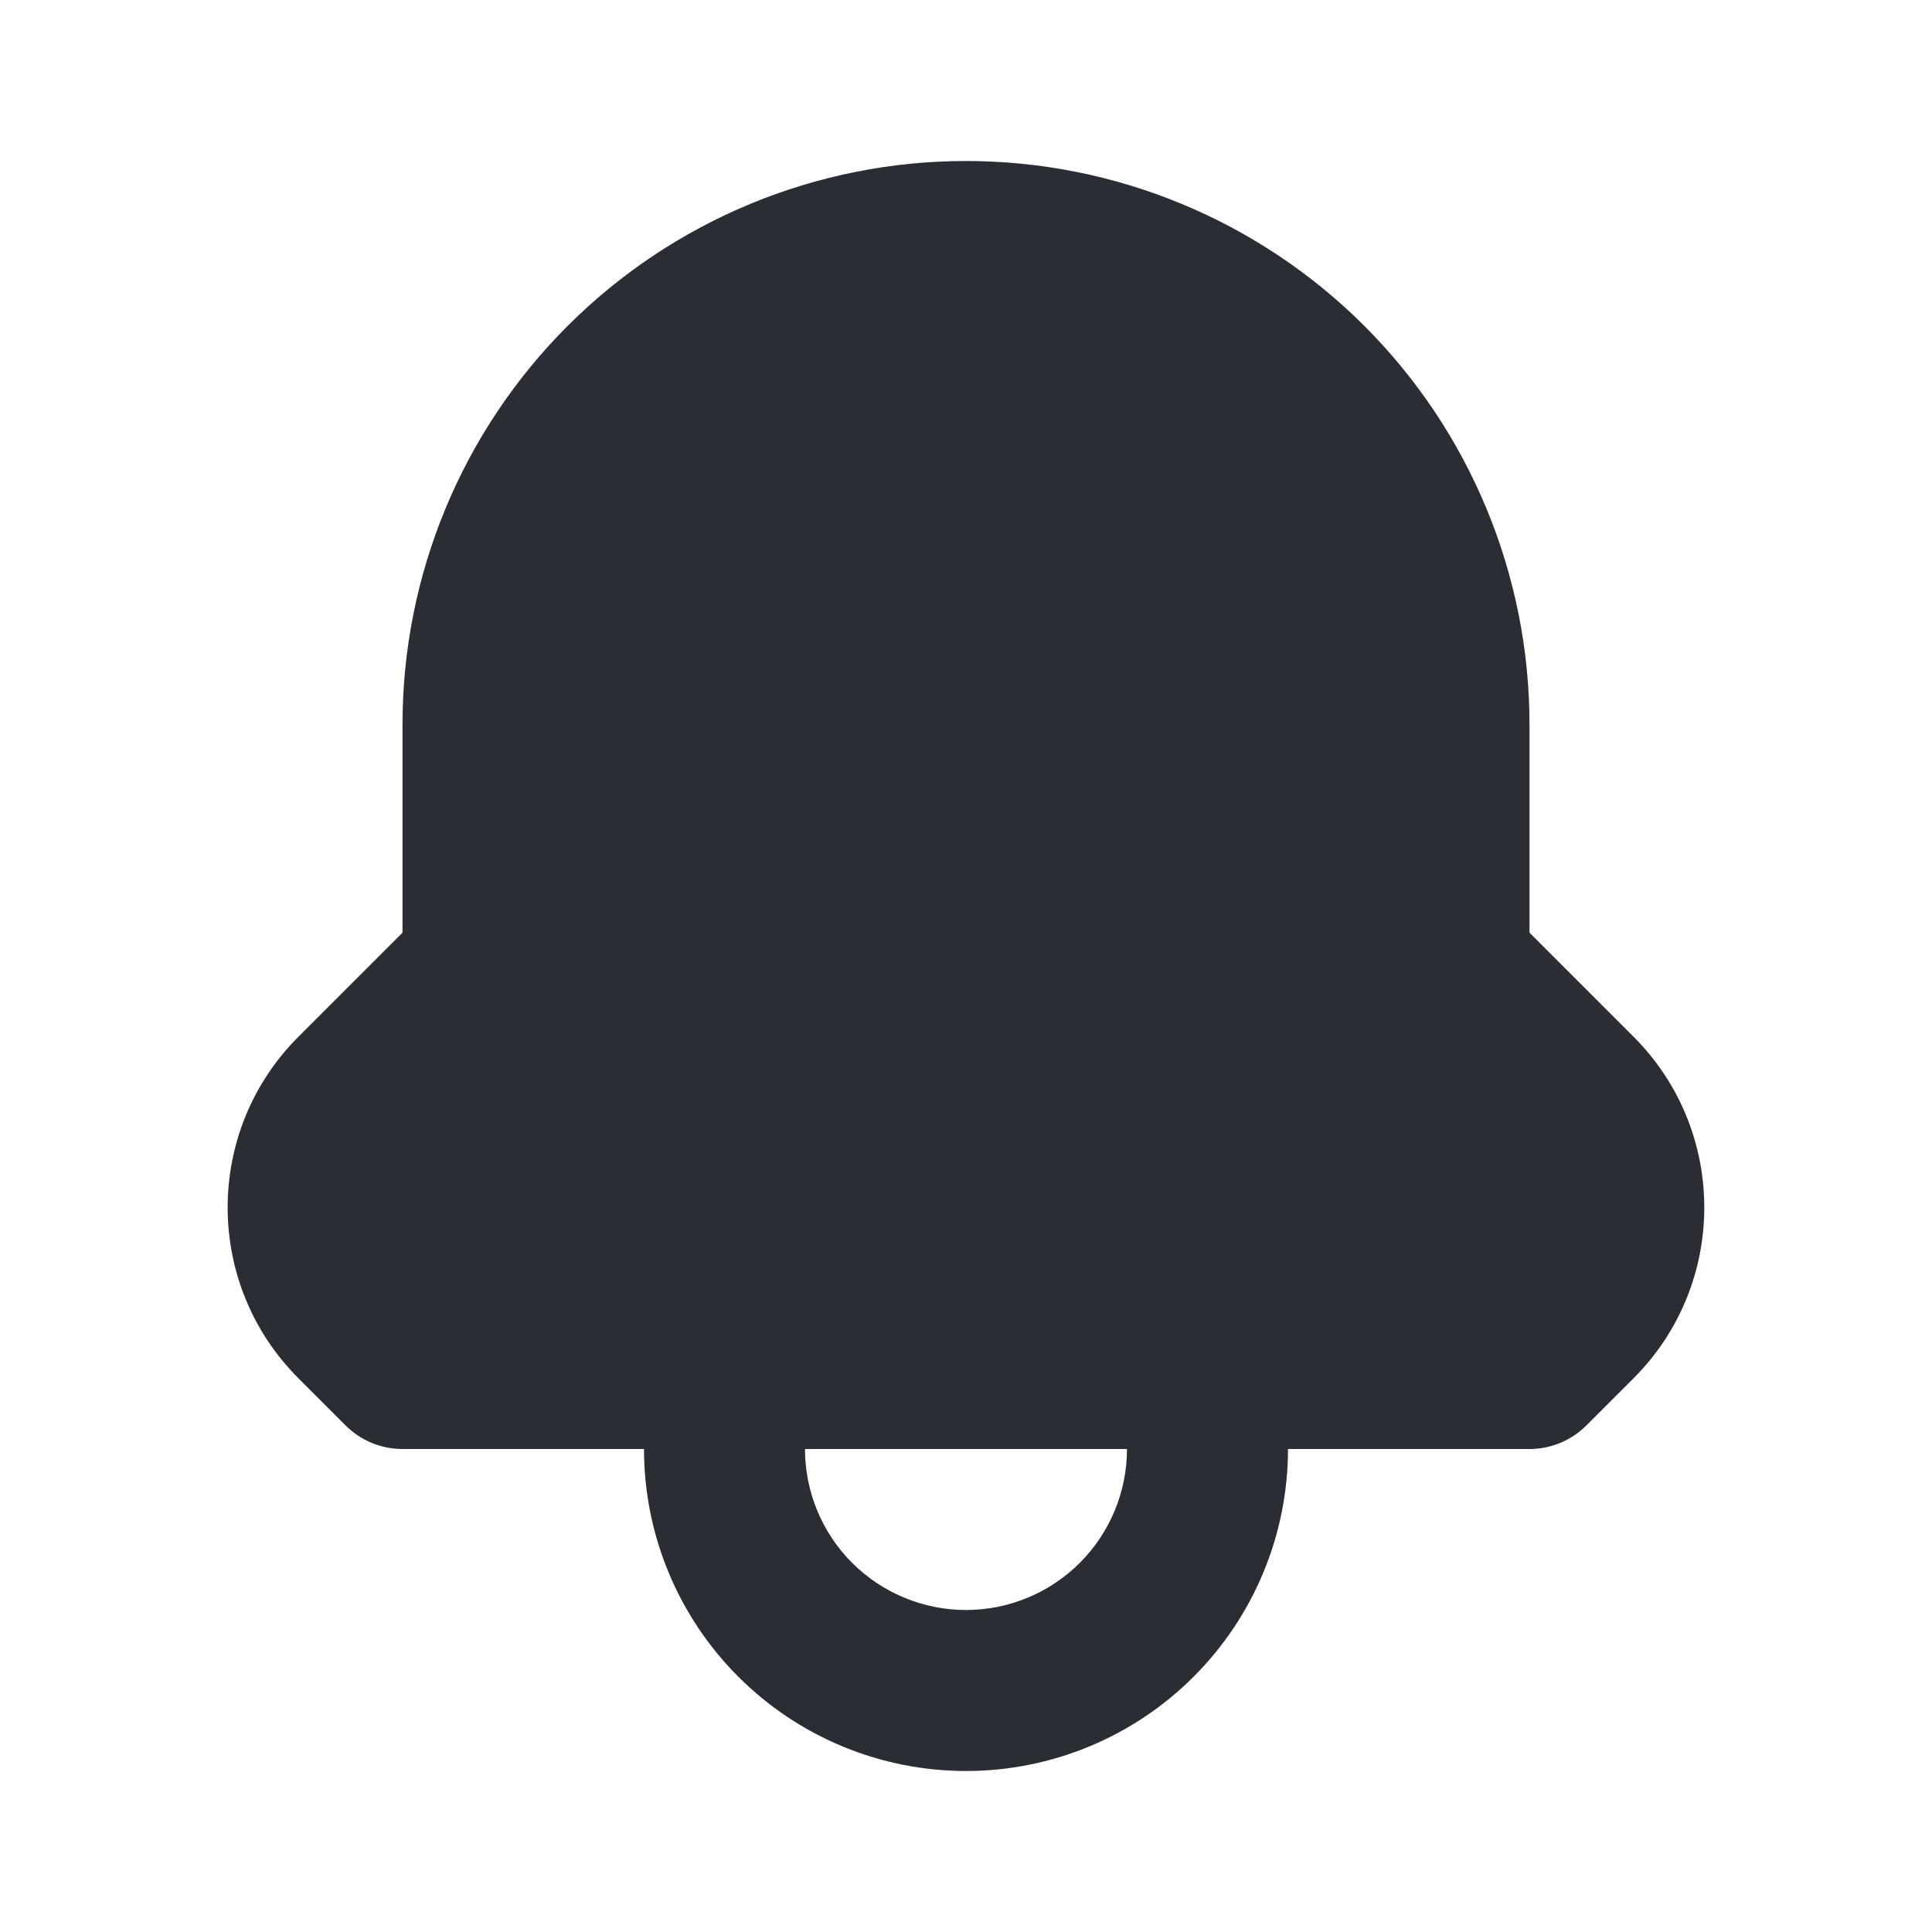 <svg width="24" height="24" viewBox="0 0 24 24" fill="none" xmlns="http://www.w3.org/2000/svg">
<path fill-rule="evenodd" clip-rule="evenodd" d="M19 9C19 7.143 18.262 5.363 16.95 4.05C15.637 2.737 13.856 2 12 2C10.143 2 8.363 2.737 7.05 4.05C5.737 5.363 5 7.143 5 9V11.586L3.707 12.879C2.535 14.05 2.535 15.95 3.707 17.121L4.293 17.707C4.48 17.895 4.734 18 5 18H8C8 19.061 8.421 20.078 9.171 20.828C9.921 21.579 10.939 22 12 22C13.061 22 14.078 21.579 14.828 20.828C15.578 20.078 16 19.061 16 18H19C19.265 18 19.519 17.895 19.707 17.707L20.293 17.121C21.464 15.95 21.464 14.05 20.293 12.879L19 11.586L19 9ZM10 18C10 18.53 10.21 19.039 10.585 19.414C10.961 19.789 11.469 20 12 20C12.53 20 13.039 19.789 13.414 19.414C13.789 19.039 14 18.53 14 18H10Z" fill="#2B2D34"/>
</svg>
